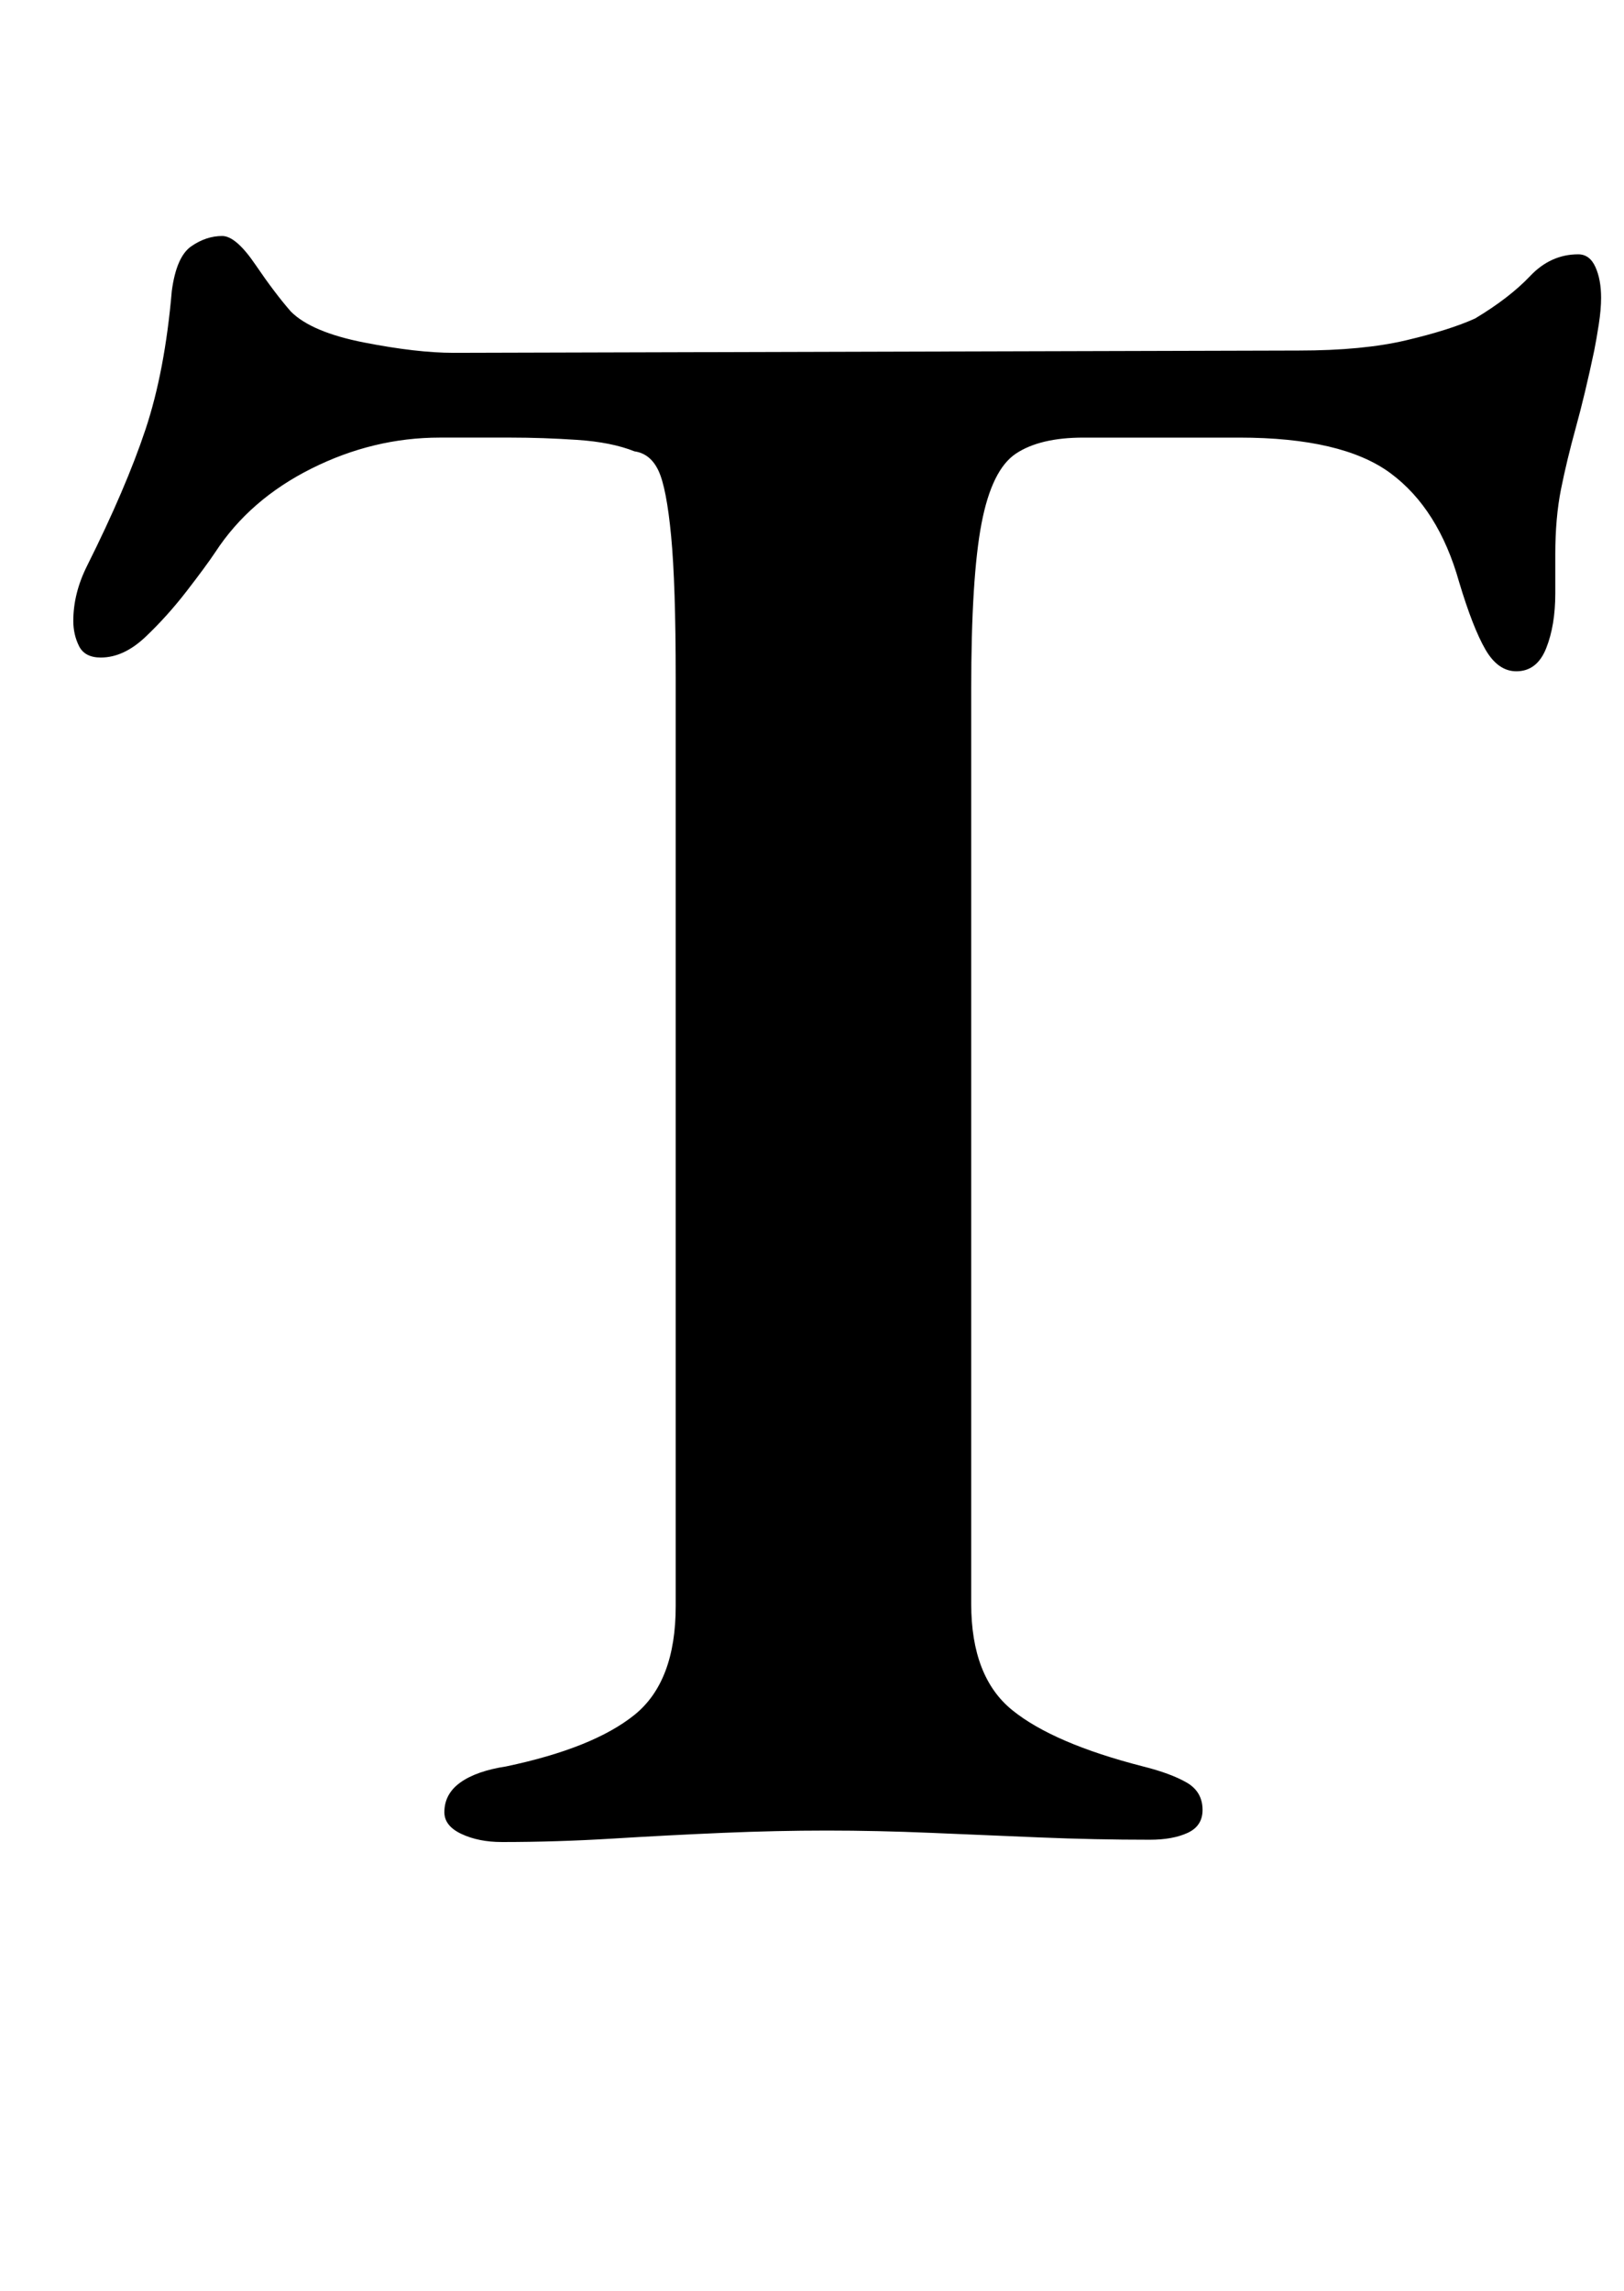 <?xml version="1.0" standalone="no"?>
<!DOCTYPE svg PUBLIC "-//W3C//DTD SVG 1.1//EN" "http://www.w3.org/Graphics/SVG/1.1/DTD/svg11.dtd" >
<svg xmlns="http://www.w3.org/2000/svg" xmlns:xlink="http://www.w3.org/1999/xlink" version="1.1" viewBox="-10 0 709 1000">
  <g transform="matrix(1 0 0 -1 0 800)">
   <path fill="currentColor"
d="M209 -4q-10 0 -17.5 3.5t-7.5 9.5q0 8 7 13t20 7q38 8 56 22.5t18 47.5v405q0 41 -2 62t-5.5 28.5t-10.5 8.5q-10 4 -25 5t-29 1h-31q-29 0 -56 -13.5t-42 -36.5q-4 -6 -12.5 -17t-18 -20t-19.5 -9q-7 0 -9.5 5t-2.5 11q0 12 6 24q17 34 25.5 59.5t11.5 60.5
q2 15 8.5 19.5t13.5 4.5q6 0 14.5 -12.5t15.5 -20.5q9 -9 32 -13.5t39 -4.5l369 1q28 0 47 4.5t30 9.5q15 9 24 18.5t21 9.5q5 0 7.5 -5.5t2.5 -13.5q0 -5 -1 -11.5t-2 -11.5q-4 -19 -8 -33.5t-6.5 -27t-2.5 -28.5v-17q0 -14 -4 -24t-13 -10q-8 0 -13.5 9.5t-11.5 29.5
q-9 32 -30 47.5t-66 15.5h-68q-19 0 -29.5 -7t-15 -30.5t-4.5 -72.5v-399q0 -32 18 -46.5t57 -24.5q12 -3 19 -7t7 -12q0 -7 -6.5 -10t-16.5 -3q-24 0 -48 1t-47.5 2t-45.5 1t-45.5 -1t-48 -2.5t-48.5 -1.5z" />
  </g>

</svg>
